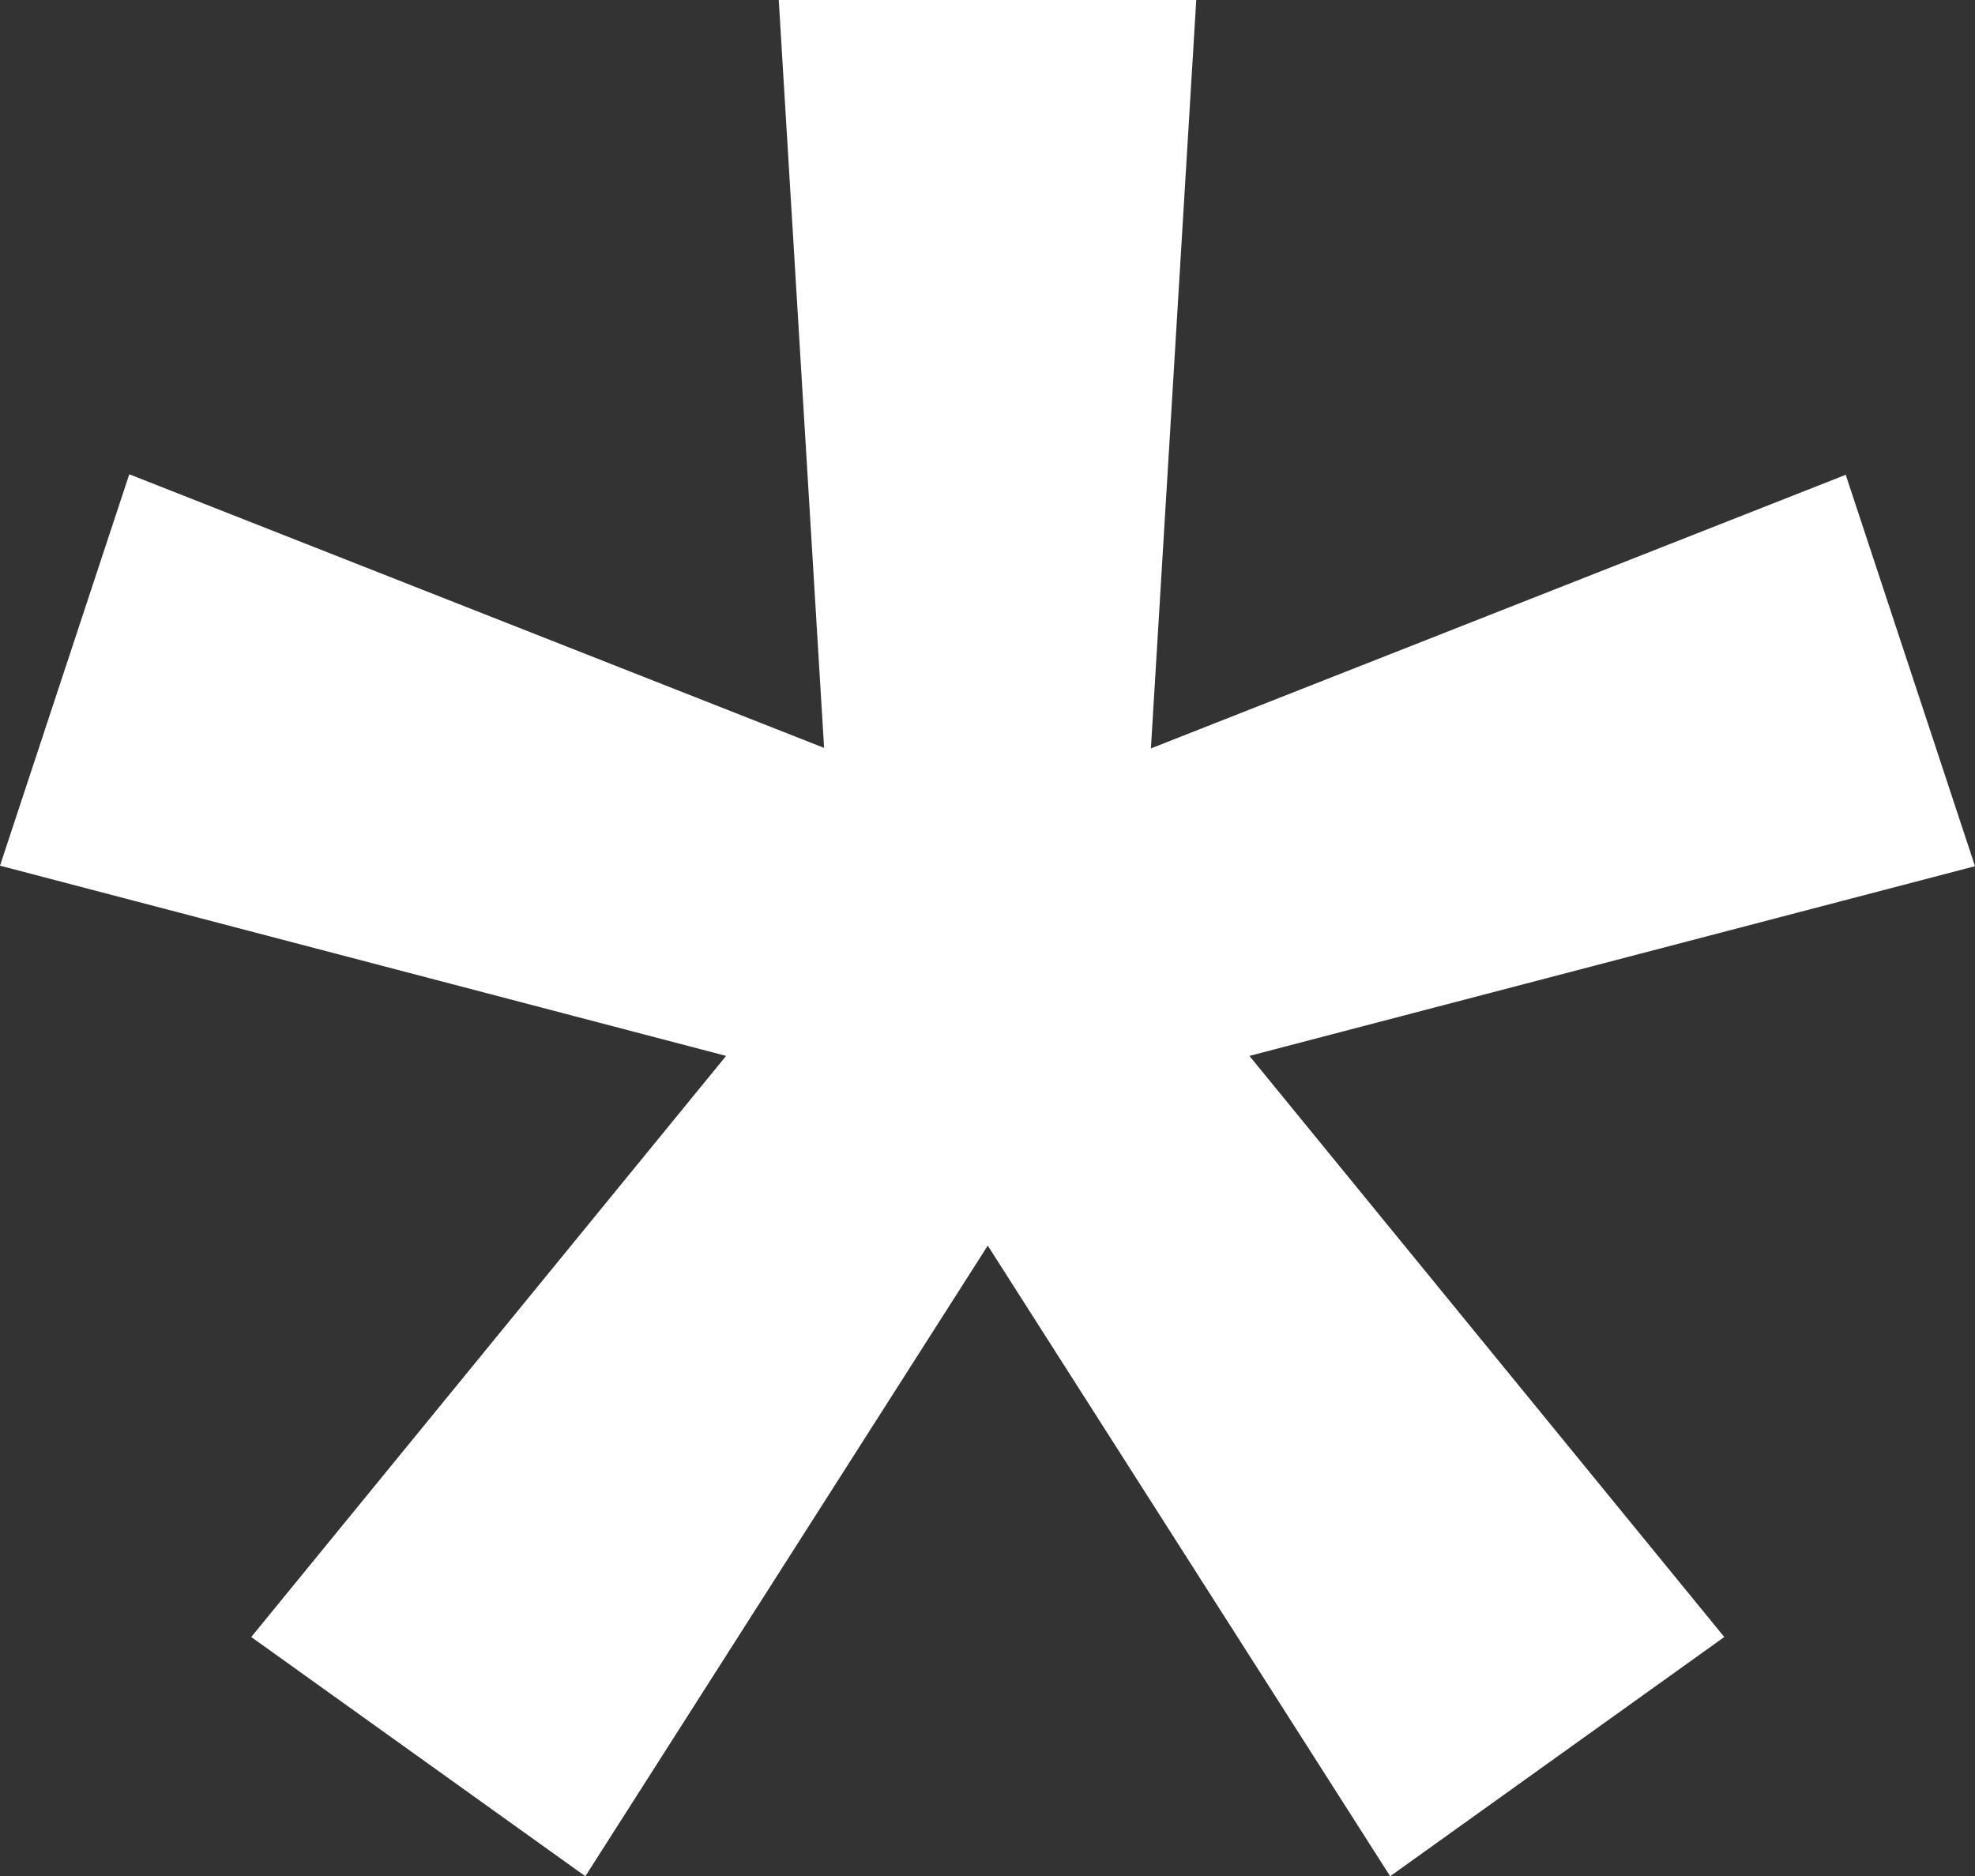 <svg version="1.1" id="Layer_1" xmlns="http://www.w3.org/2000/svg" xmlns:xlink="http://www.w3.org/1999/xlink" x="0px" y="0px"
	 viewBox="0 0 378.9 360" style="enable-background:new 0 0 378.9 360;" xml:space="preserve">
<rect x="0" y="0" width="378.9" height="360" fill="#333333" stroke="none"/>
<style type="text/css">
	.st0{fill:#FFFFFF;}
</style>
<g>
	<path class="st0" d="M229.5,0l-8.7,143.6l133.3-52.5l24.8,75.1l-139.2,36.4l91.1,111.5L266.7,360l-77.2-121l-77.2,121l-64.1-45.9
		l91.1-111.5L0,166.1l24.8-75.1l133.3,52.5L149.4,0H229.5z"/>
</g>
</svg>
